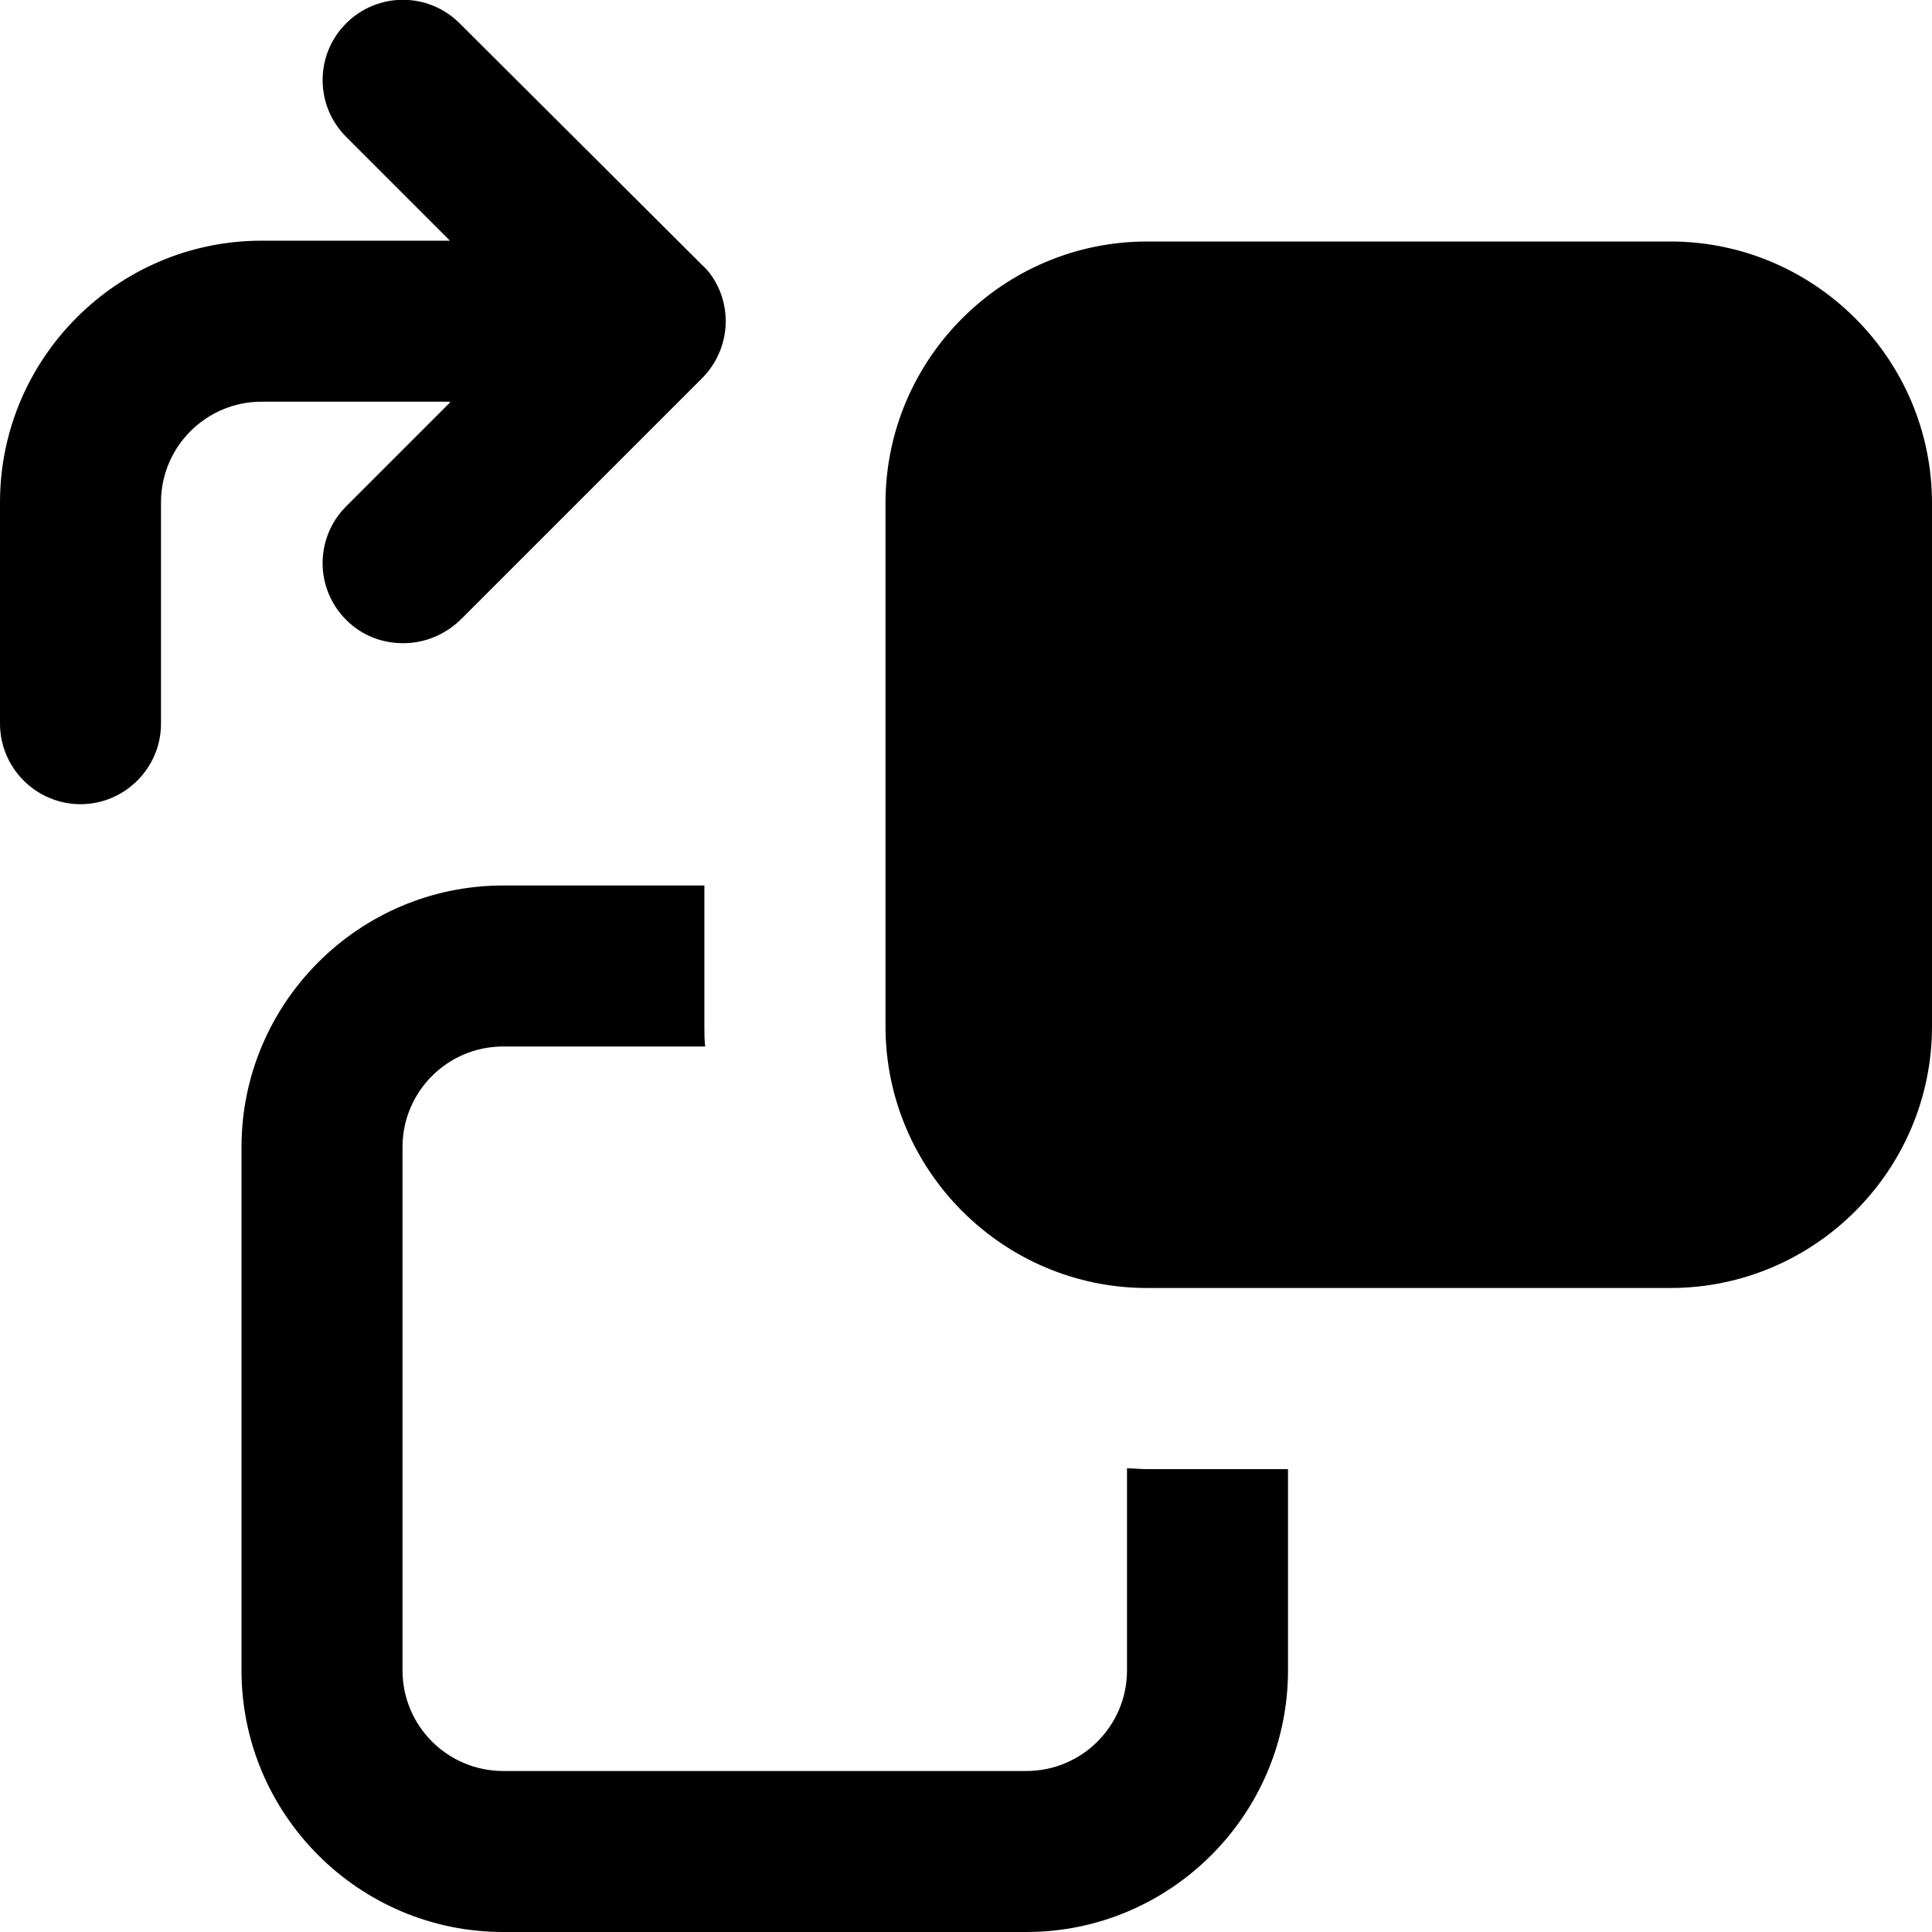<?xml version="1.0" encoding="UTF-8"?><svg id="a" xmlns="http://www.w3.org/2000/svg" width="24" height="24" viewBox="0 0 24 24"><path d="M14.25,18.25h1.75v2.5c0,1.79-1.46,3.25-3.25,3.25H6.25c-1.79,0-3.25-1.46-3.25-3.25v-6.5c0-1.79,1.46-3.25,3.25-3.25h2.5v1.75c0,.08,0,.17,.01,.25h-2.51c-.69,0-1.25,.56-1.25,1.25v6.5c0,.69,.56,1.25,1.25,1.25h6.5c.69,0,1.25-.56,1.25-1.25v-2.51c.08,0,.16,.01,.25,.01ZM5.59,5l-1.29,1.29c-.39,.39-.39,1.02,0,1.41,.2,.2,.45,.29,.71,.29s.51-.1,.71-.29l3-3h0c.1-.1,.17-.21,.22-.33,.1-.24,.1-.52,0-.76-.05-.12-.12-.23-.22-.32h0L5.71,.29c-.39-.39-1.02-.39-1.41,0s-.39,1.02,0,1.41l1.29,1.29H3.25c-1.79,0-3.25,1.46-3.25,3.25v2.75c0,.55,.45,1,1,1s1-.45,1-1v-2.75c0-.69,.56-1.25,1.25-1.25h2.34Zm15.16-2h-6.5c-1.79,0-3.25,1.46-3.25,3.25v6.5c0,1.79,1.46,3.25,3.25,3.25h6.5c1.79,0,3.25-1.46,3.25-3.25V6.25c0-1.79-1.46-3.25-3.25-3.25Z"/></svg>